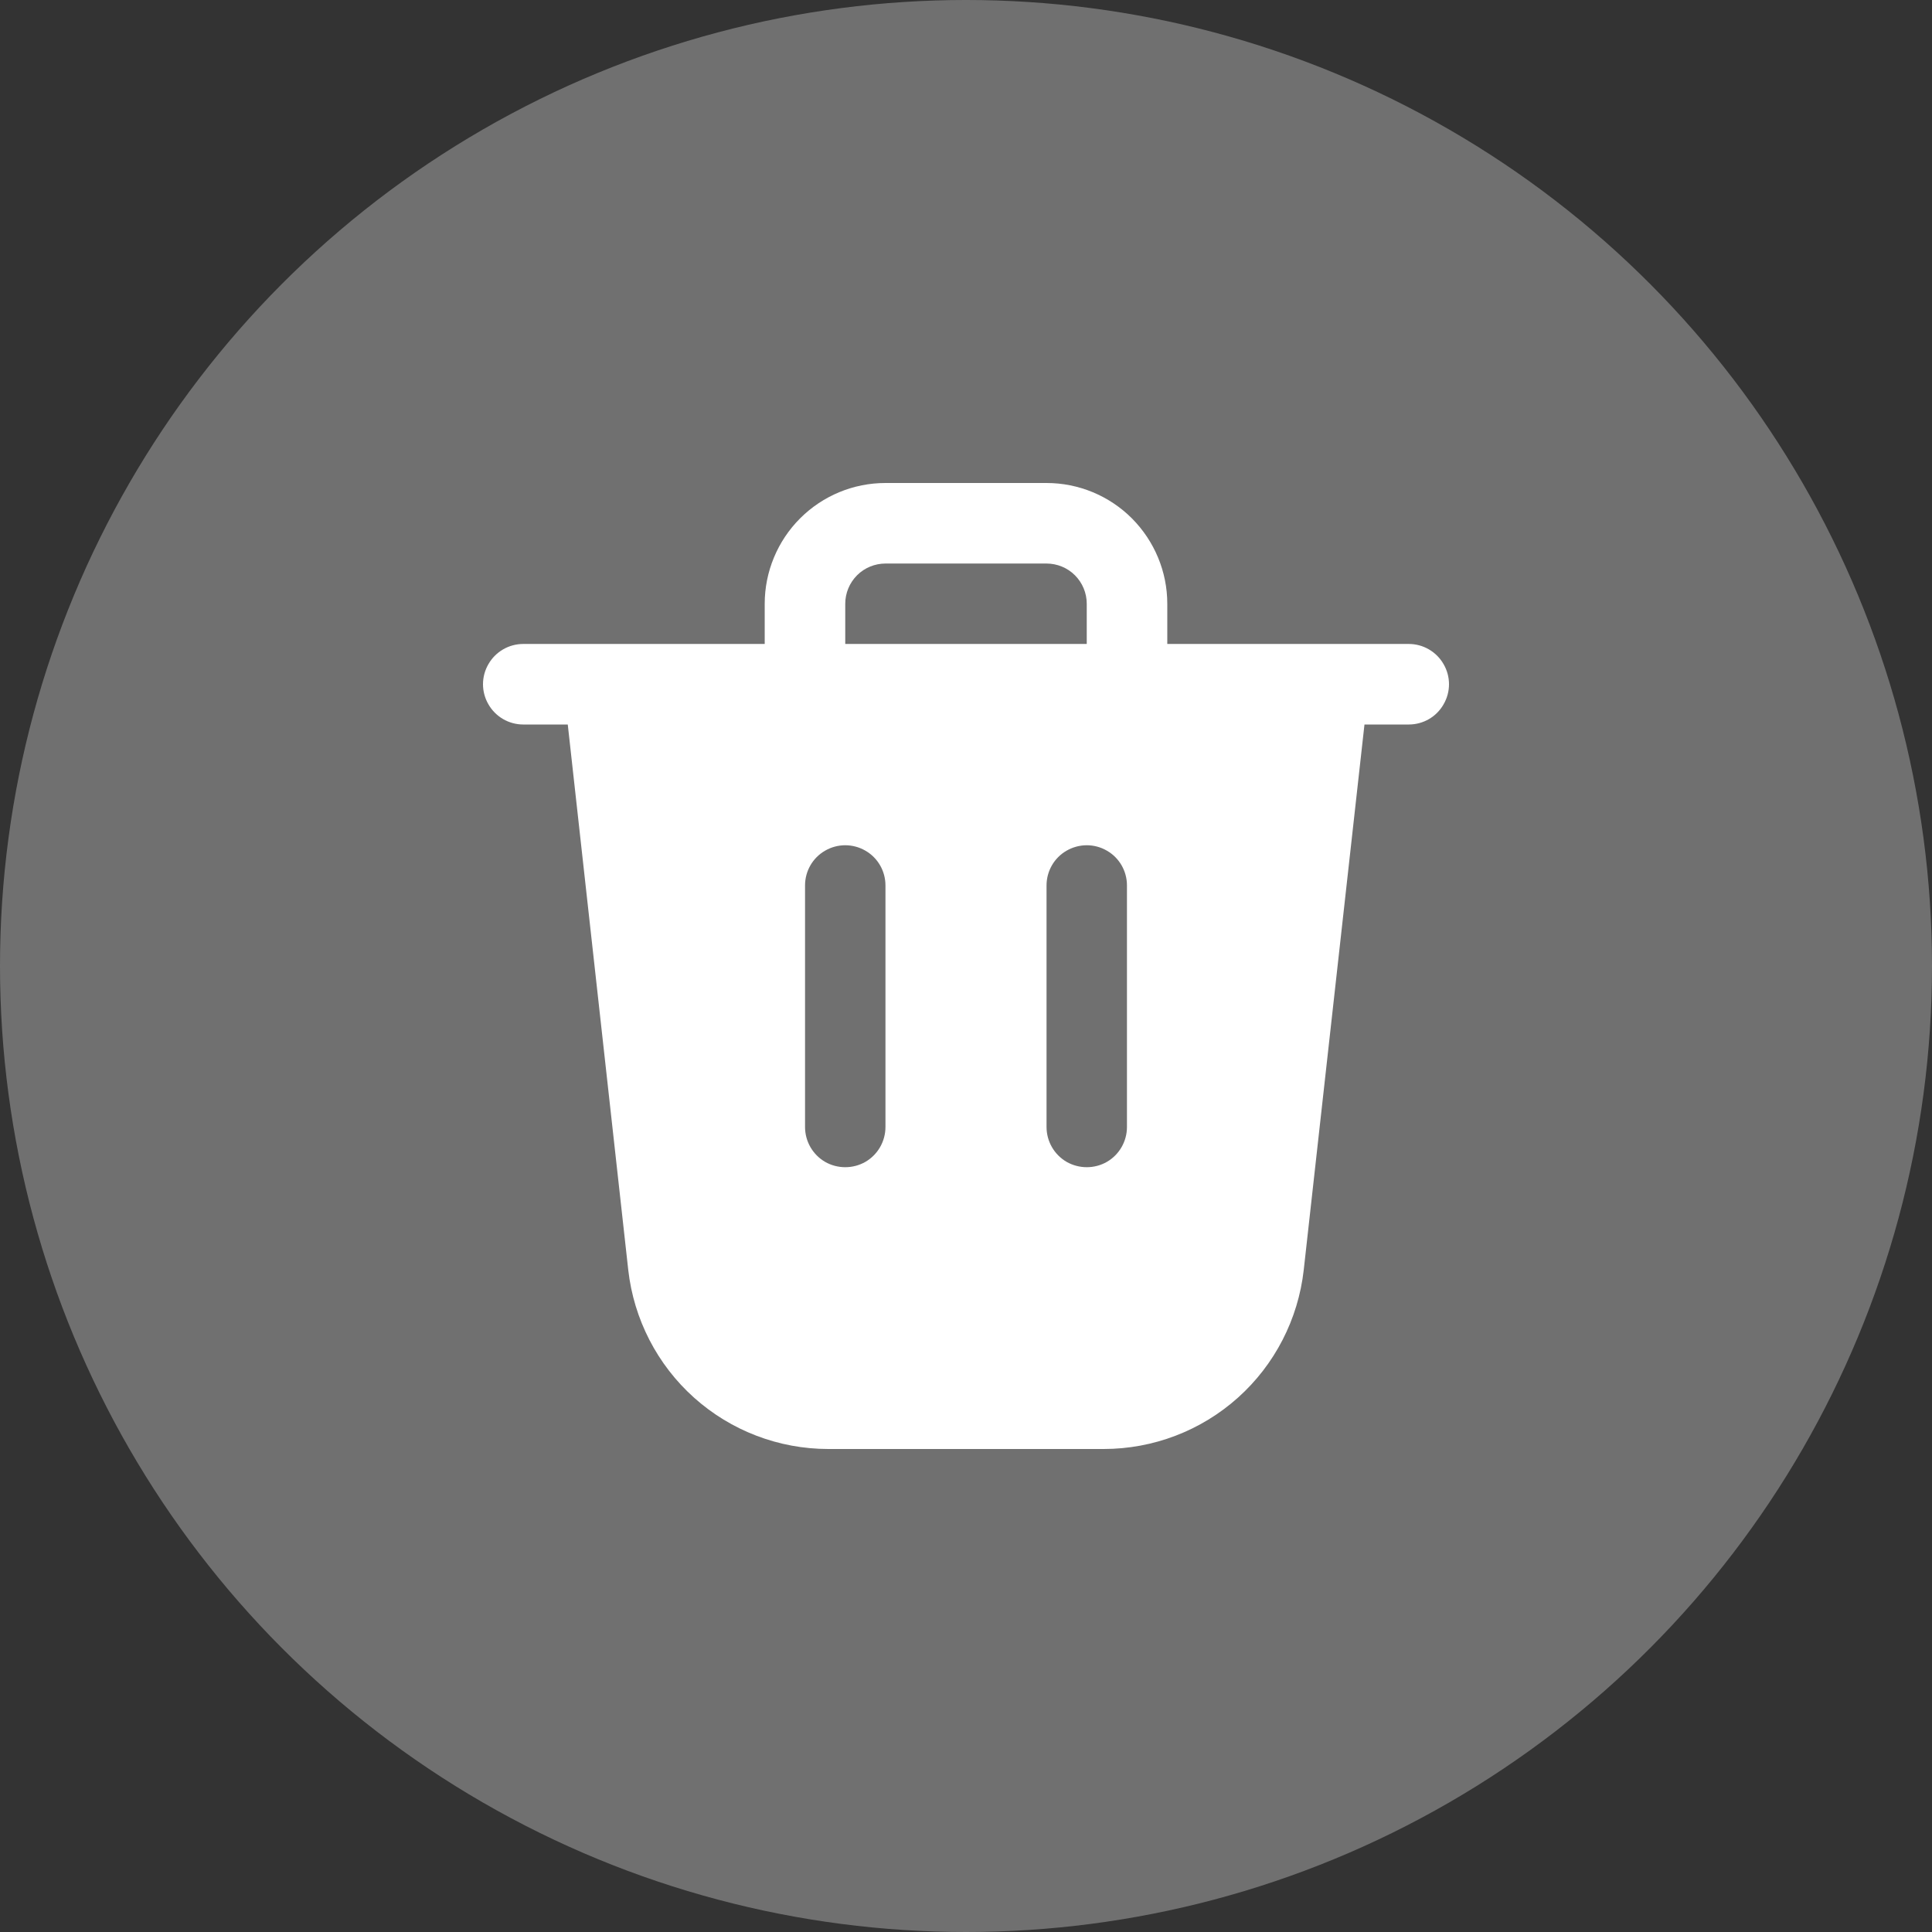 <svg width="16" height="16" viewBox="0 0 16 16" fill="none" xmlns="http://www.w3.org/2000/svg">
<rect x="0" y="0" width="16" height="16" fill="#333333" stroke="none"/>
<circle cx="8" cy="8" r="8" fill="#707070"/>
<path d="M8.667 4H7.333C7.068 4 6.814 4.105 6.626 4.293C6.439 4.48 6.333 4.735 6.333 5V5.333H4.333C4.214 5.333 4.104 5.397 4.045 5.5C3.985 5.603 3.985 5.73 4.045 5.833C4.104 5.936 4.214 6 4.333 6H4.702L5.203 10.518C5.249 10.925 5.443 11.302 5.748 11.575C6.054 11.849 6.45 12 6.86 12H9.14C9.55 12 9.946 11.849 10.252 11.575C10.557 11.302 10.751 10.925 10.797 10.517L11.3 6H11.667C11.786 6 11.896 5.937 11.955 5.833C12.015 5.73 12.015 5.603 11.955 5.5C11.896 5.397 11.786 5.333 11.667 5.333H9.667V5C9.667 4.735 9.561 4.481 9.374 4.293C9.186 4.105 8.932 4 8.667 4L8.667 4ZM7 5C7 4.912 7.035 4.827 7.098 4.764C7.16 4.702 7.245 4.667 7.333 4.667H8.667C8.755 4.667 8.84 4.702 8.902 4.764C8.965 4.827 9 4.912 9 5V5.333H7V5ZM7.333 9.333C7.333 9.452 7.27 9.562 7.167 9.622C7.064 9.681 6.936 9.681 6.833 9.622C6.73 9.562 6.667 9.452 6.667 9.333V7.333C6.667 7.214 6.73 7.104 6.833 7.045C6.936 6.985 7.064 6.985 7.167 7.045C7.27 7.104 7.333 7.214 7.333 7.333V9.333ZM9.333 9.333C9.333 9.452 9.27 9.562 9.167 9.622C9.064 9.681 8.937 9.681 8.833 9.622C8.73 9.562 8.667 9.452 8.667 9.333V7.333C8.667 7.214 8.73 7.104 8.833 7.045C8.937 6.985 9.064 6.985 9.167 7.045C9.27 7.104 9.333 7.214 9.333 7.333V9.333Z" fill="white"/>
</svg>
